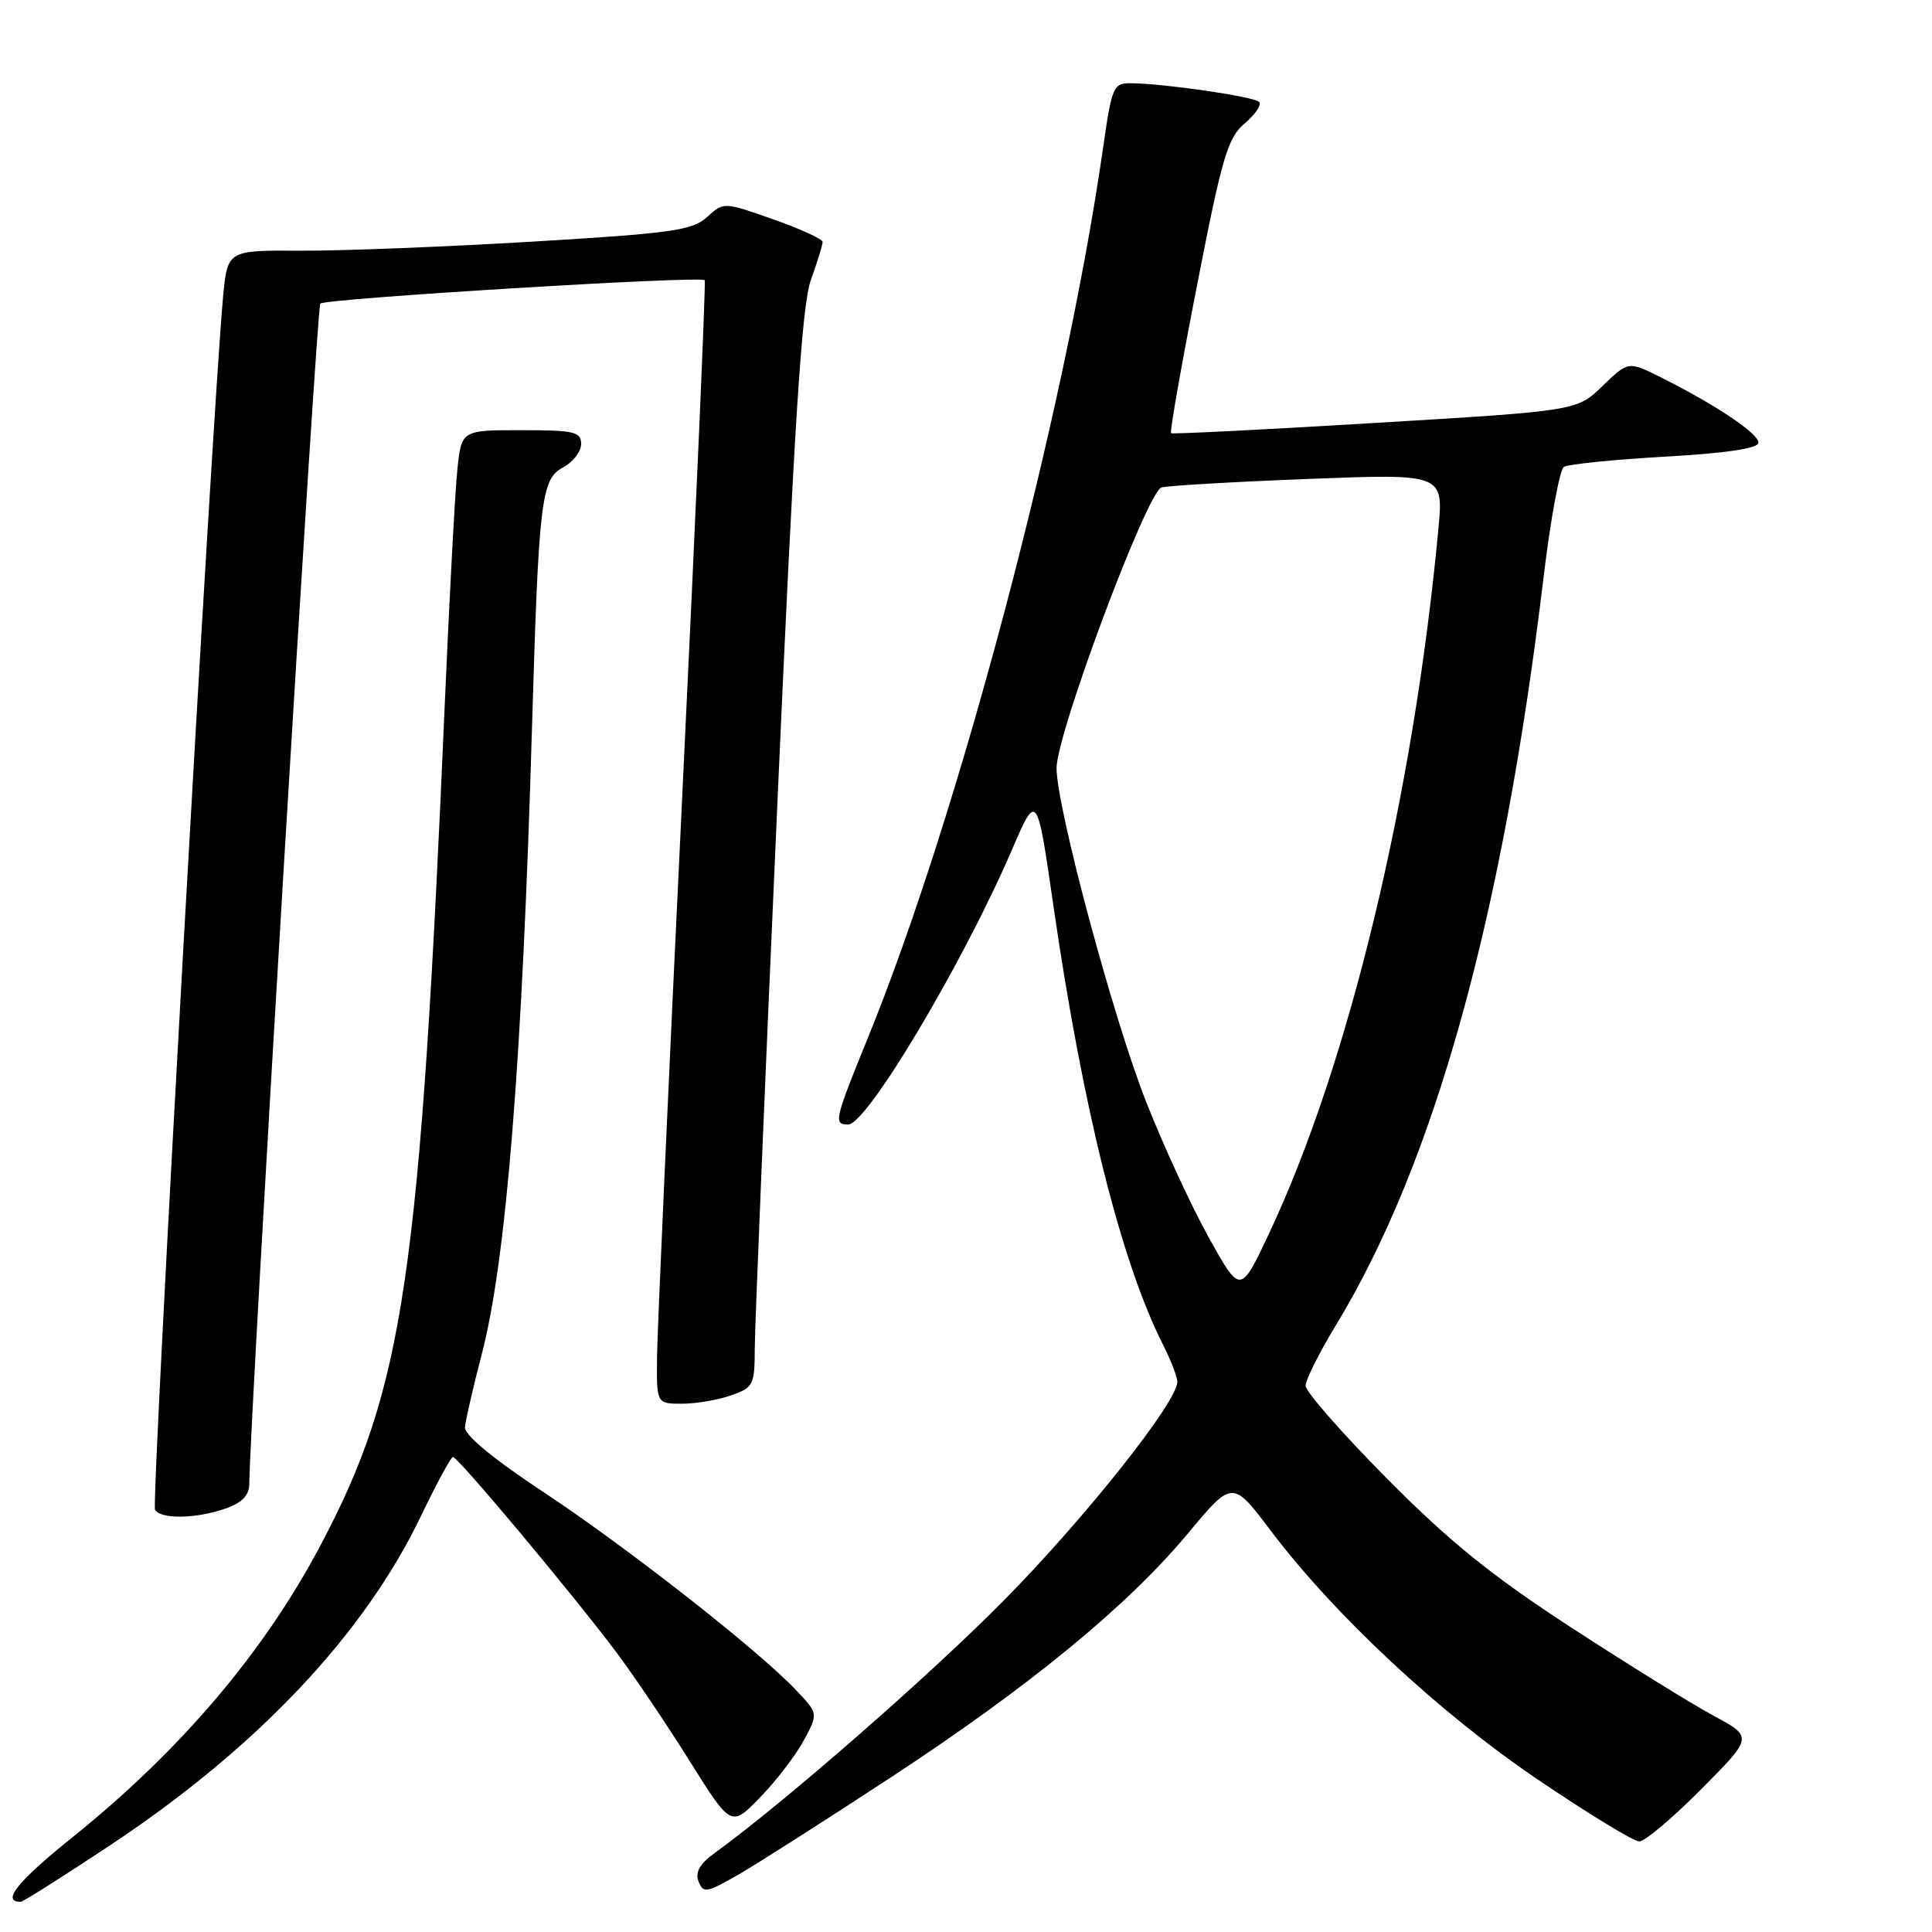 <?xml version="1.0" encoding="UTF-8" standalone="no"?>
<!DOCTYPE svg PUBLIC "-//W3C//DTD SVG 1.1//EN" "http://www.w3.org/Graphics/SVG/1.1/DTD/svg11.dtd" >
<svg xmlns="http://www.w3.org/2000/svg" xmlns:xlink="http://www.w3.org/1999/xlink" version="1.1" viewBox="0 0 256 256">
 <g >
 <path fill="currentColor"
d=" M 14.87 244.32 C 34.23 231.43 48.32 216.46 55.80 200.84 C 57.84 196.60 59.73 193.09 60.02 193.06 C 60.63 192.99 75.87 211.20 81.72 219.00 C 83.98 222.03 88.33 228.46 91.36 233.31 C 96.88 242.12 96.88 242.12 100.73 238.15 C 102.85 235.97 105.45 232.58 106.50 230.62 C 108.43 227.05 108.43 227.05 105.46 223.93 C 100.48 218.66 83.08 205.03 72.00 197.70 C 65.41 193.35 61.54 190.15 61.61 189.13 C 61.68 188.23 62.67 183.90 63.82 179.50 C 67.07 167.10 69.20 140.65 70.49 96.50 C 71.38 66.29 71.71 63.49 74.57 61.96 C 75.91 61.25 77.00 59.84 77.00 58.83 C 77.00 57.21 76.09 57.00 69.07 57.00 C 61.14 57.00 61.14 57.00 60.60 62.25 C 60.30 65.14 59.57 78.75 58.97 92.50 C 55.65 169.44 53.54 183.83 42.48 204.74 C 35.01 218.89 23.95 231.91 9.66 243.40 C 2.31 249.31 0.14 252.00 2.73 252.00 C 3.06 252.00 8.52 248.54 14.87 244.32 Z  M 118.00 235.54 C 136.41 223.47 149.41 212.80 157.44 203.15 C 163.31 196.11 163.31 196.11 168.37 202.81 C 176.85 214.03 190.70 226.95 203.74 235.78 C 210.41 240.30 216.47 244.00 217.21 244.00 C 217.95 244.00 221.64 240.89 225.42 237.08 C 232.29 230.16 232.29 230.16 227.03 227.33 C 224.14 225.77 215.64 220.50 208.14 215.62 C 197.60 208.75 192.06 204.27 183.75 195.89 C 177.84 189.92 173.00 184.40 173.00 183.62 C 173.00 182.84 174.81 179.23 177.02 175.59 C 190.08 154.08 199.12 121.54 204.53 76.50 C 205.45 68.80 206.67 62.21 207.23 61.86 C 207.79 61.51 213.82 60.90 220.63 60.51 C 228.87 60.04 233.00 59.41 233.00 58.65 C 233.00 57.43 227.36 53.65 220.13 50.03 C 215.76 47.84 215.76 47.84 212.35 51.14 C 208.95 54.44 208.95 54.44 182.22 56.04 C 167.53 56.93 155.35 57.54 155.17 57.40 C 154.98 57.27 156.53 48.46 158.61 37.83 C 161.94 20.73 162.68 18.25 164.94 16.34 C 166.35 15.15 167.20 13.87 166.83 13.50 C 166.14 12.80 154.44 11.09 149.95 11.03 C 147.50 11.00 147.35 11.35 146.14 19.75 C 141.11 54.73 127.05 107.91 115.04 137.42 C 110.54 148.47 110.42 149.00 112.40 149.00 C 114.87 149.00 127.58 127.68 134.04 112.71 C 137.40 104.91 137.40 104.91 139.61 120.21 C 143.48 146.92 148.56 167.23 154.12 178.21 C 155.15 180.25 156.00 182.45 156.00 183.10 C 156.00 185.77 143.75 201.20 133.00 212.08 C 123.10 222.10 103.84 238.91 94.70 245.53 C 92.72 246.96 92.09 248.07 92.56 249.30 C 93.18 250.90 93.63 250.82 97.87 248.38 C 100.42 246.91 109.47 241.13 118.00 235.54 Z  M 29.85 199.90 C 32.05 199.14 33.01 198.16 33.03 196.65 C 33.14 187.15 41.95 40.72 42.44 40.23 C 43.12 39.55 92.91 36.52 93.38 37.13 C 93.54 37.33 92.20 68.10 90.40 105.50 C 88.60 142.90 87.10 176.31 87.06 179.75 C 87.00 186.00 87.00 186.00 90.35 186.00 C 92.19 186.00 95.12 185.51 96.85 184.90 C 99.83 183.86 100.00 183.53 100.01 178.65 C 100.02 175.82 101.34 143.80 102.96 107.50 C 105.24 56.12 106.23 40.53 107.44 37.12 C 108.30 34.72 109.00 32.44 109.00 32.06 C 109.00 31.68 106.05 30.33 102.45 29.06 C 95.90 26.75 95.90 26.75 93.70 28.75 C 91.75 30.53 89.10 30.91 70.50 32.02 C 58.95 32.71 45.14 33.25 39.82 33.22 C 30.14 33.16 30.14 33.16 29.56 39.33 C 28.14 54.50 20.02 199.22 20.54 200.06 C 21.32 201.33 25.99 201.25 29.85 199.90 Z  M 160.18 164.00 C 157.89 159.88 154.14 151.78 151.87 146.00 C 147.50 134.93 140.00 106.97 140.00 101.78 C 140.00 97.19 152.00 65.12 153.91 64.59 C 154.79 64.35 163.55 63.84 173.39 63.46 C 191.28 62.77 191.28 62.77 190.59 70.14 C 187.28 105.51 178.74 141.00 168.13 163.50 C 164.36 171.50 164.36 171.50 160.18 164.00 Z "/>
</g>
</svg>